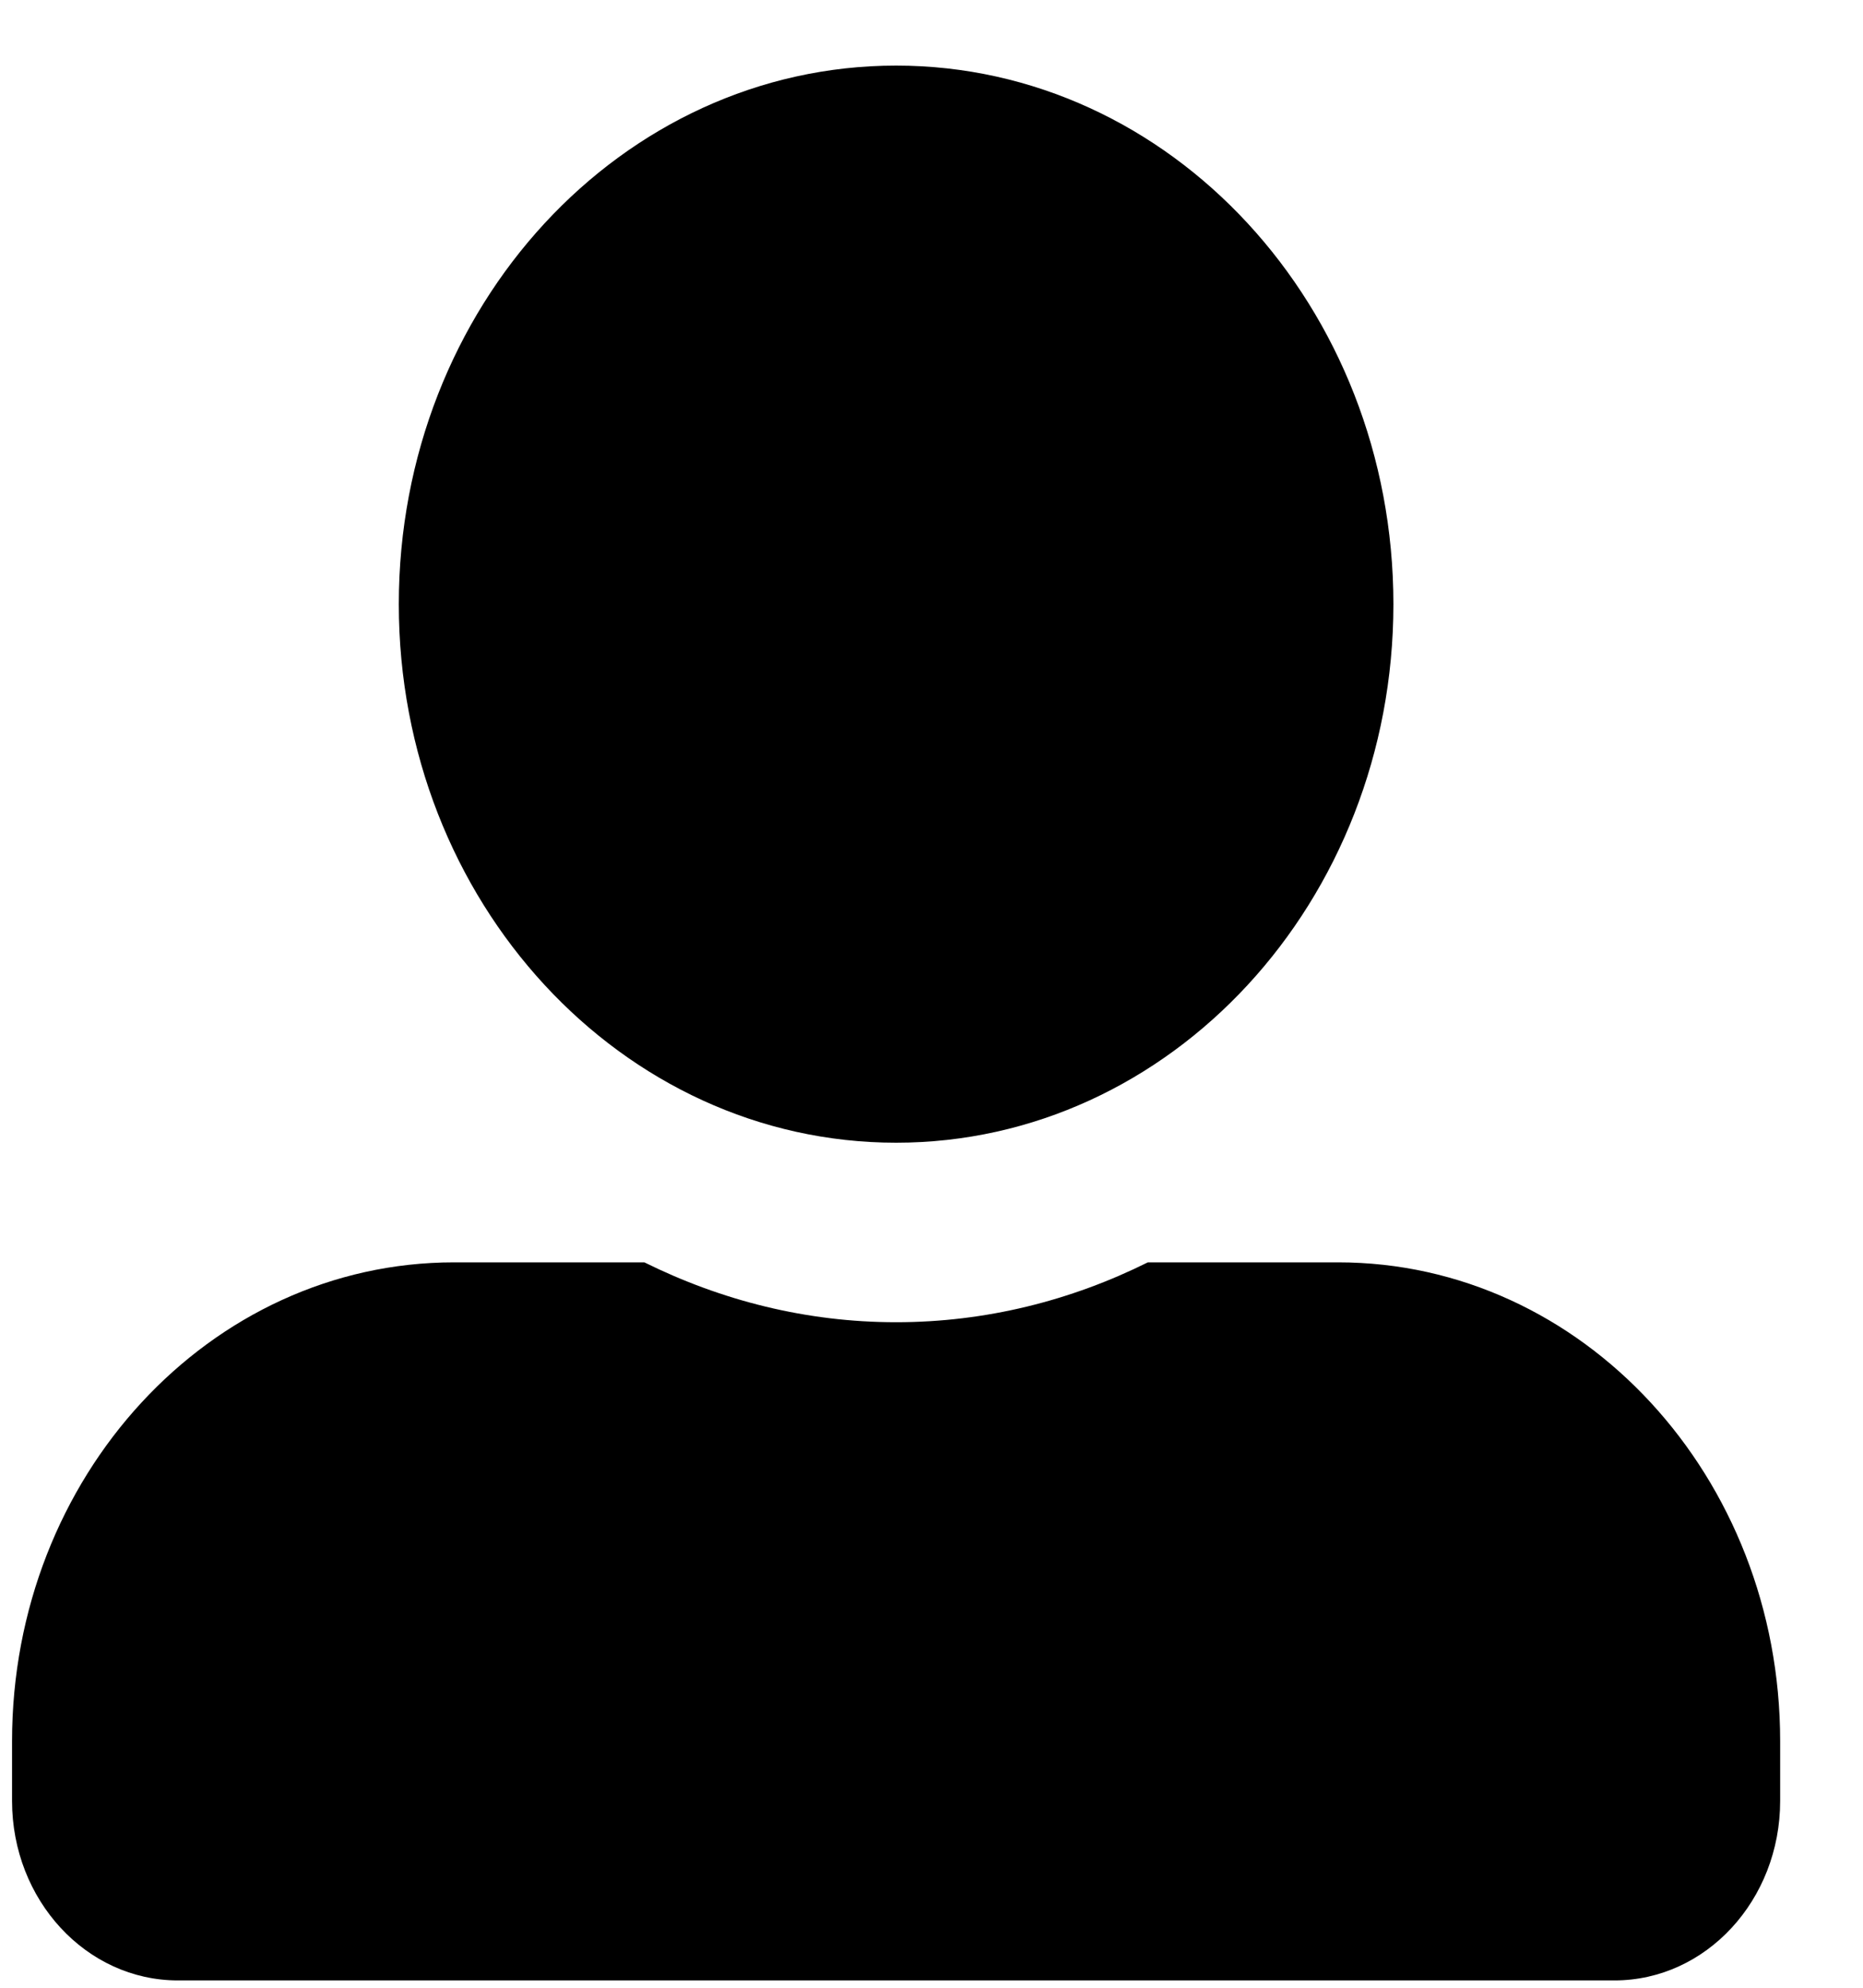 <svg width="15" height="16" viewBox="0 0 15 16" fill="none" xmlns="http://www.w3.org/2000/svg">
<path d="M7.215 9.198C9.426 9.198 11.219 7.256 11.219 4.863C11.219 2.47 9.426 0.528 7.215 0.528C5.005 0.528 3.211 2.47 3.211 4.863C3.211 7.256 5.005 9.198 7.215 9.198ZM10.774 10.161H9.242C8.625 10.468 7.938 10.643 7.215 10.643C6.492 10.643 5.808 10.468 5.188 10.161H3.656C1.69 10.161 0.097 11.886 0.097 14.015V14.496C0.097 15.294 0.695 15.941 1.432 15.941H12.999C13.736 15.941 14.333 15.294 14.333 14.496V14.015C14.333 11.886 12.74 10.161 10.774 10.161Z" fill="black"/>
</svg>
